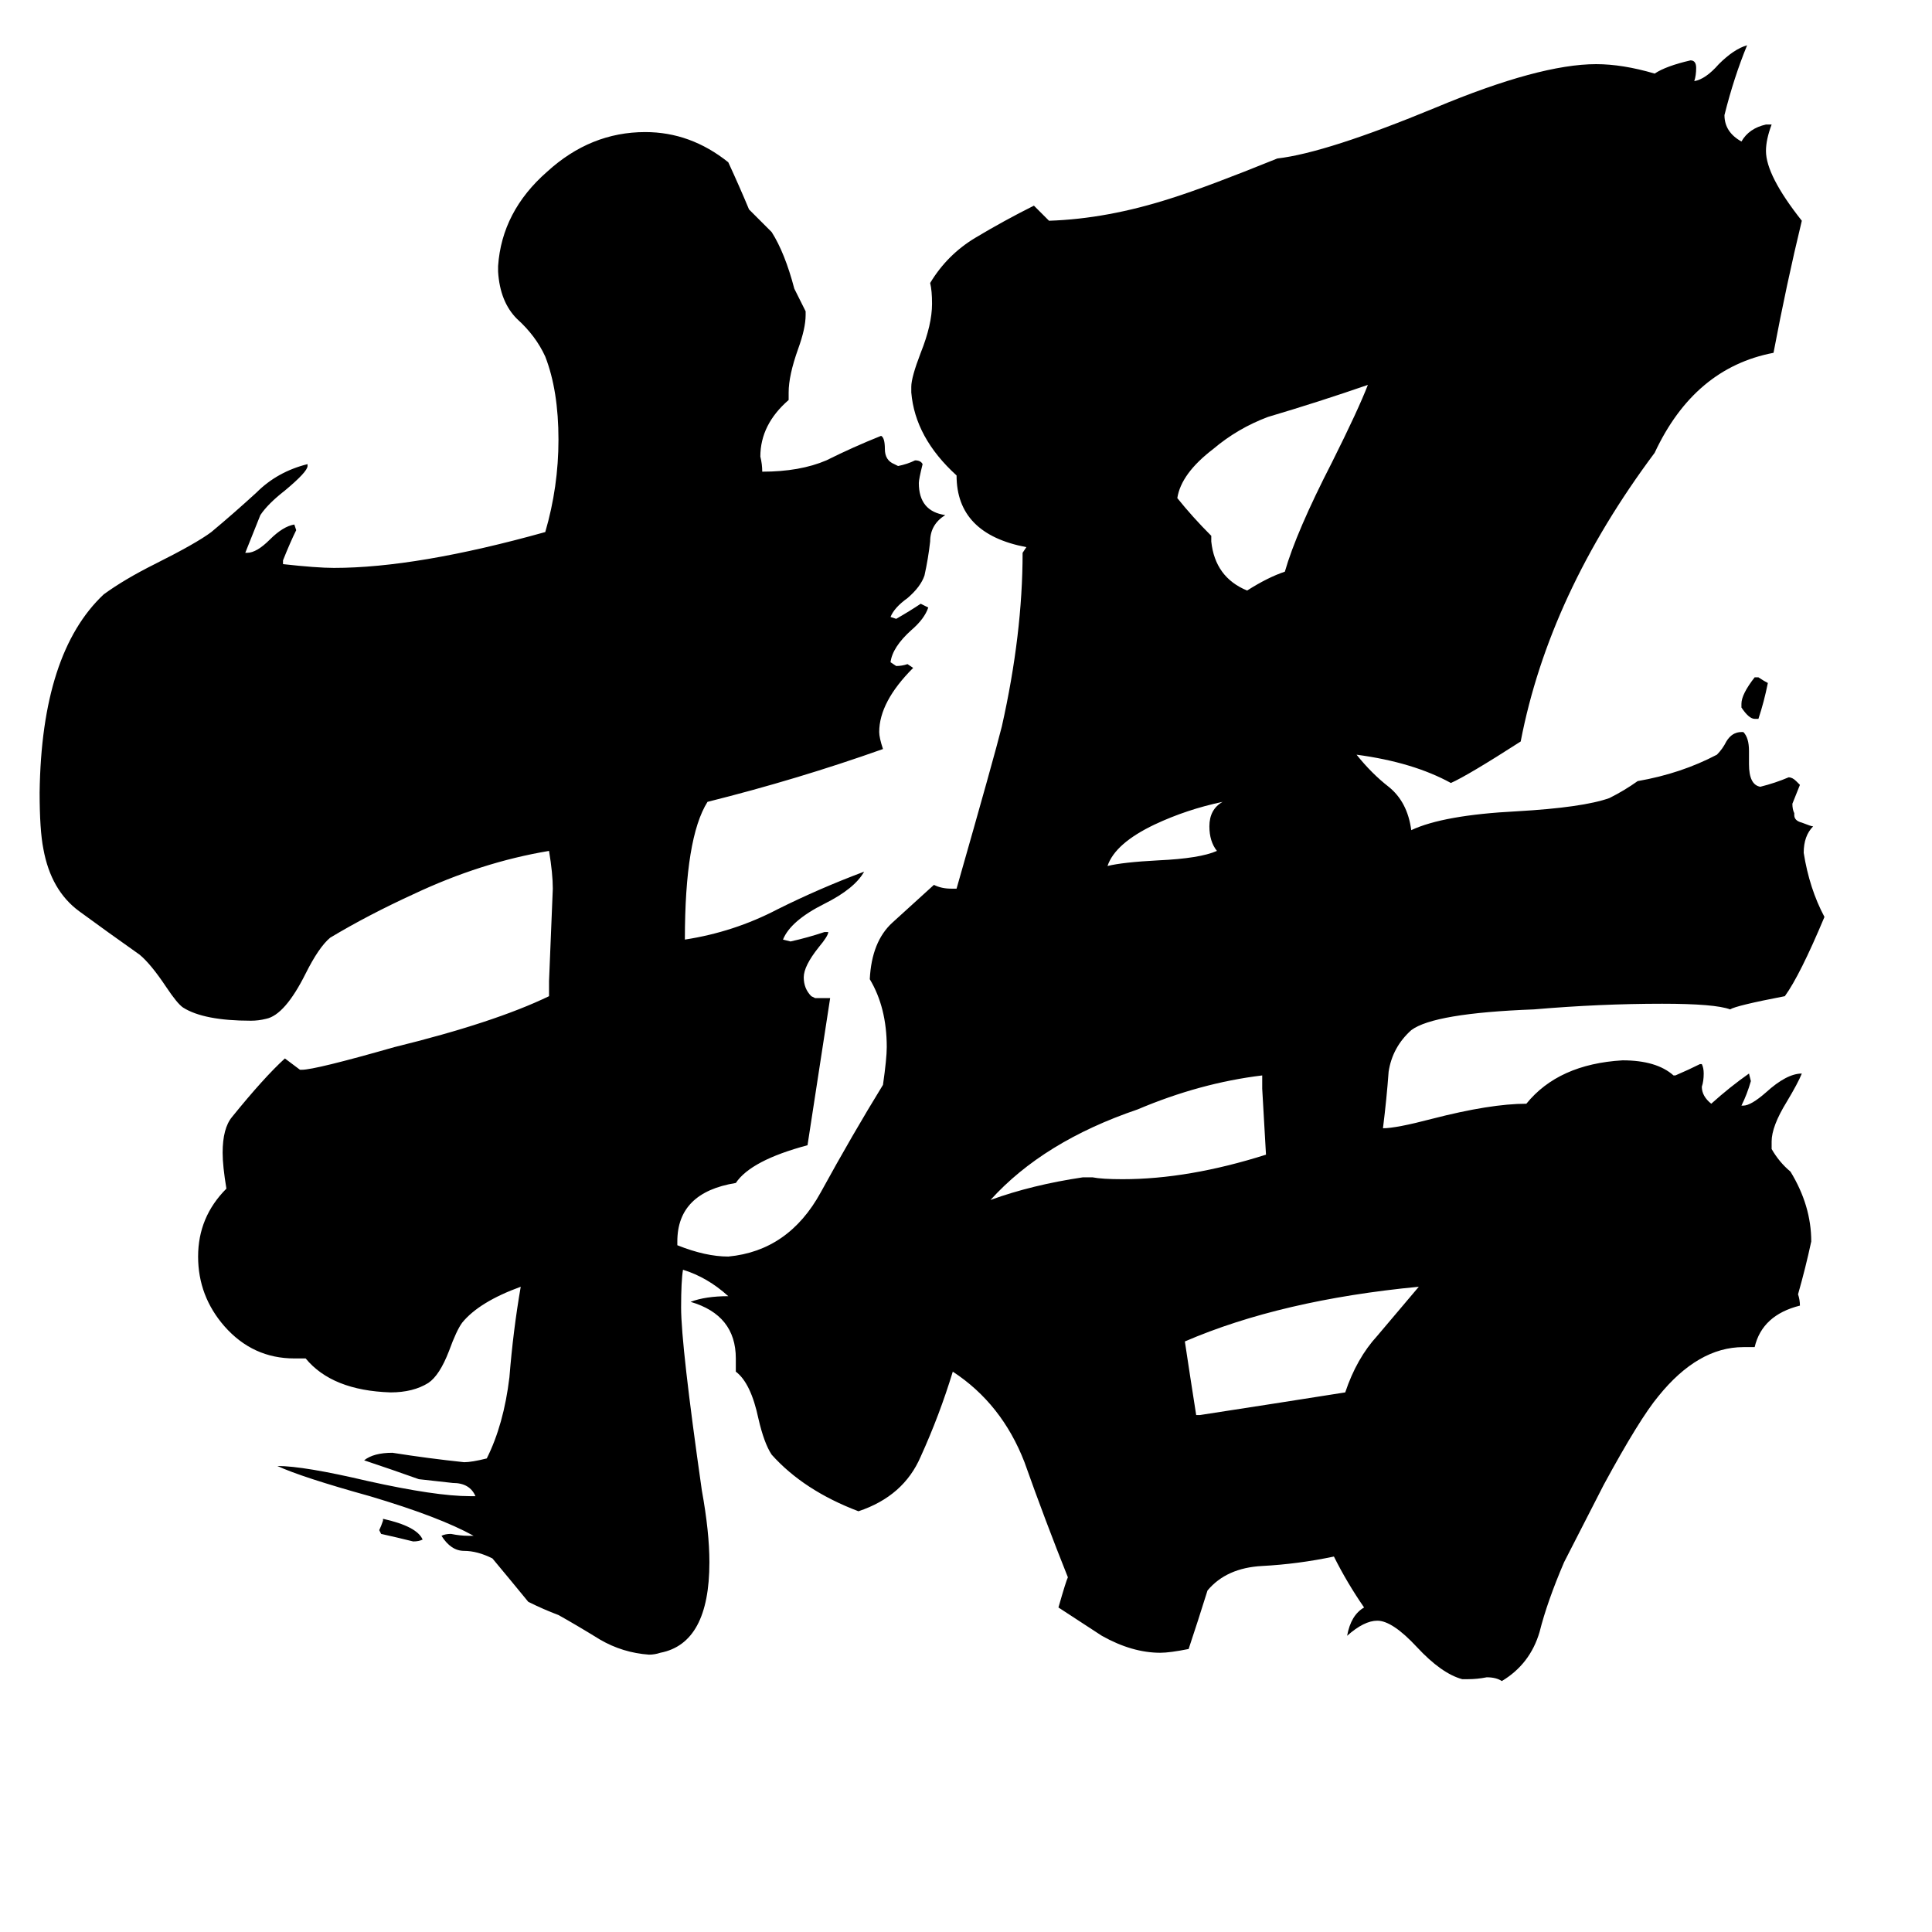 <svg xmlns="http://www.w3.org/2000/svg" viewBox="0 -800 1024 1024">
	<path fill="#000000" d="M203 6V5Q221 9 224 16Q222 17 219 17Q211 15 202 13L201 11Q202 9 203 6ZM932 -419H930Q927 -419 923 -425V-427Q923 -432 930 -441H932Q935 -439 937 -438Q935 -428 932 -419ZM648 -375Q629 -371 612 -363Q591 -353 587 -341Q595 -343 614 -344Q636 -345 645 -349Q641 -354 641 -362Q641 -371 648 -375ZM669 -223V-230Q636 -226 603 -212Q553 -195 525 -164Q547 -172 574 -176H579Q584 -175 595 -175Q630 -175 671 -188Q670 -205 669 -223ZM634 -50H636Q675 -56 713 -62Q719 -80 730 -92Q741 -105 752 -118Q679 -111 628 -89Q631 -69 634 -50ZM642 -516V-513Q644 -494 661 -487Q672 -494 681 -497Q687 -518 706 -555Q720 -583 725 -596Q699 -587 672 -579Q656 -573 643 -562Q626 -549 624 -536Q632 -526 642 -516ZM778 90H775Q764 87 751 73Q738 59 730 59Q723 59 714 67Q716 56 723 52Q714 39 707 25Q688 29 669 30Q650 31 640 43Q635 59 630 74Q620 76 615 76Q600 76 584 67Q581 65 561 52Q565 38 566 36Q554 6 543 -25Q531 -56 505 -73Q498 -50 488 -28Q479 -7 455 1Q426 -10 409 -29Q405 -35 402 -48Q398 -67 390 -73V-80Q390 -103 366 -110Q374 -113 386 -113Q375 -123 362 -127Q361 -121 361 -107Q361 -87 372 -10Q376 12 376 28Q376 71 350 76Q347 77 344 77Q330 76 318 69Q305 61 296 56Q288 53 280 49Q271 38 261 26Q253 22 246 22Q239 22 234 14Q236 13 239 13Q244 14 248 14H251Q233 4 196 -7Q160 -17 147 -23Q161 -23 195 -15Q231 -7 249 -7H252Q249 -14 240 -14Q231 -15 222 -16Q208 -21 193 -26Q198 -30 208 -30Q227 -27 246 -25Q250 -25 258 -27Q267 -45 270 -70Q272 -95 276 -118Q254 -110 245 -99Q242 -95 238 -84Q233 -71 227 -67Q219 -62 207 -62Q176 -63 162 -80H156Q134 -80 119 -97Q105 -113 105 -134Q105 -155 120 -170Q118 -182 118 -189Q118 -202 123 -208Q140 -229 151 -239Q155 -236 159 -233H160Q167 -233 209 -245Q262 -258 291 -272V-280Q292 -304 293 -329Q293 -337 291 -349Q255 -343 219 -326Q195 -315 175 -303Q169 -298 162 -284Q151 -262 141 -260Q137 -259 133 -259Q108 -259 97 -266Q94 -268 88 -277Q80 -289 74 -294Q57 -306 42 -317Q27 -328 23 -350Q21 -360 21 -380Q22 -454 55 -485Q66 -493 82 -501Q104 -512 112 -518Q124 -528 136 -539Q147 -550 163 -554V-553Q163 -550 151 -540Q142 -533 138 -527Q134 -517 130 -507H131Q136 -507 143 -514Q150 -521 156 -522L157 -519Q154 -513 150 -503V-501Q168 -499 177 -499Q221 -499 289 -518Q296 -542 296 -567Q296 -593 289 -611Q284 -622 274 -631Q265 -640 264 -656V-659Q266 -688 290 -709Q313 -730 342 -730Q366 -730 386 -714Q392 -701 397 -689Q403 -683 409 -677Q416 -666 421 -647Q424 -641 427 -635V-633Q427 -626 423 -615Q418 -601 418 -592V-588Q403 -575 403 -558Q404 -554 404 -550Q424 -550 438 -556Q452 -563 467 -569Q469 -568 469 -562Q469 -556 474 -554L476 -553Q481 -554 485 -556Q488 -556 489 -554Q487 -546 487 -544Q487 -529 501 -527Q493 -522 493 -513Q492 -504 490 -495Q488 -489 481 -483Q474 -478 472 -473L475 -472Q482 -476 488 -480Q490 -479 492 -478Q490 -472 483 -466Q473 -457 472 -449L475 -447Q478 -447 481 -448L484 -446Q466 -428 466 -412Q466 -409 468 -403Q423 -387 375 -375Q363 -356 363 -302Q389 -306 412 -318Q434 -329 458 -338Q453 -329 437 -321Q419 -312 415 -302L419 -301Q428 -303 437 -306H439Q439 -304 434 -298Q426 -288 426 -282Q426 -276 430 -272L432 -271H440Q434 -232 428 -193Q398 -185 390 -173Q359 -168 359 -142V-140Q374 -134 386 -134Q418 -137 435 -168Q452 -199 468 -225Q470 -239 470 -245Q470 -266 461 -281Q462 -301 473 -311Q484 -321 495 -331Q499 -329 504 -329H507Q527 -399 531 -415Q542 -464 542 -507L544 -510Q507 -517 507 -548Q485 -568 483 -592V-595Q483 -600 488 -613Q494 -628 494 -639Q494 -646 493 -650Q502 -665 517 -674Q532 -683 548 -691Q552 -687 556 -683Q587 -684 621 -695Q640 -701 677 -716Q703 -719 761 -743Q816 -766 846 -766Q860 -766 877 -761Q883 -765 896 -768Q899 -768 899 -764Q899 -760 898 -757Q904 -758 911 -766Q919 -774 926 -776Q919 -759 914 -739Q914 -730 923 -725Q927 -732 936 -734H939Q936 -726 936 -720Q936 -707 955 -683Q947 -650 940 -613Q898 -605 877 -560Q821 -485 806 -407Q778 -389 769 -385Q749 -396 719 -400Q727 -390 736 -383Q746 -375 748 -360Q765 -368 804 -370Q839 -372 853 -377Q861 -381 868 -386Q891 -390 910 -400Q913 -403 915 -407Q918 -412 923 -412H924Q927 -409 927 -402V-395Q927 -384 933 -383Q941 -385 948 -388Q950 -388 952 -386L954 -384Q952 -379 950 -374Q950 -371 951 -369V-368Q951 -365 955 -364Q960 -362 961 -362Q956 -357 956 -348Q959 -329 967 -314Q954 -283 946 -272Q920 -267 917 -265Q909 -268 881 -268Q848 -268 813 -265Q760 -263 748 -254Q738 -245 736 -232Q735 -218 733 -202Q740 -202 759 -207Q790 -215 809 -215Q826 -236 860 -238Q878 -238 887 -230H888Q895 -233 901 -236H902Q903 -234 903 -231Q903 -227 902 -224Q902 -219 907 -215Q917 -224 927 -231L928 -227Q926 -220 923 -214H924Q928 -214 936 -221Q947 -231 955 -231Q953 -226 947 -216Q939 -203 939 -195V-191Q943 -184 949 -179Q960 -161 960 -142Q957 -128 953 -114Q954 -111 954 -108Q934 -103 930 -86H924Q900 -86 879 -60Q869 -48 850 -13L829 28Q820 49 816 65Q811 82 796 91Q793 89 788 89Q783 90 778 90Z"/>
</svg>